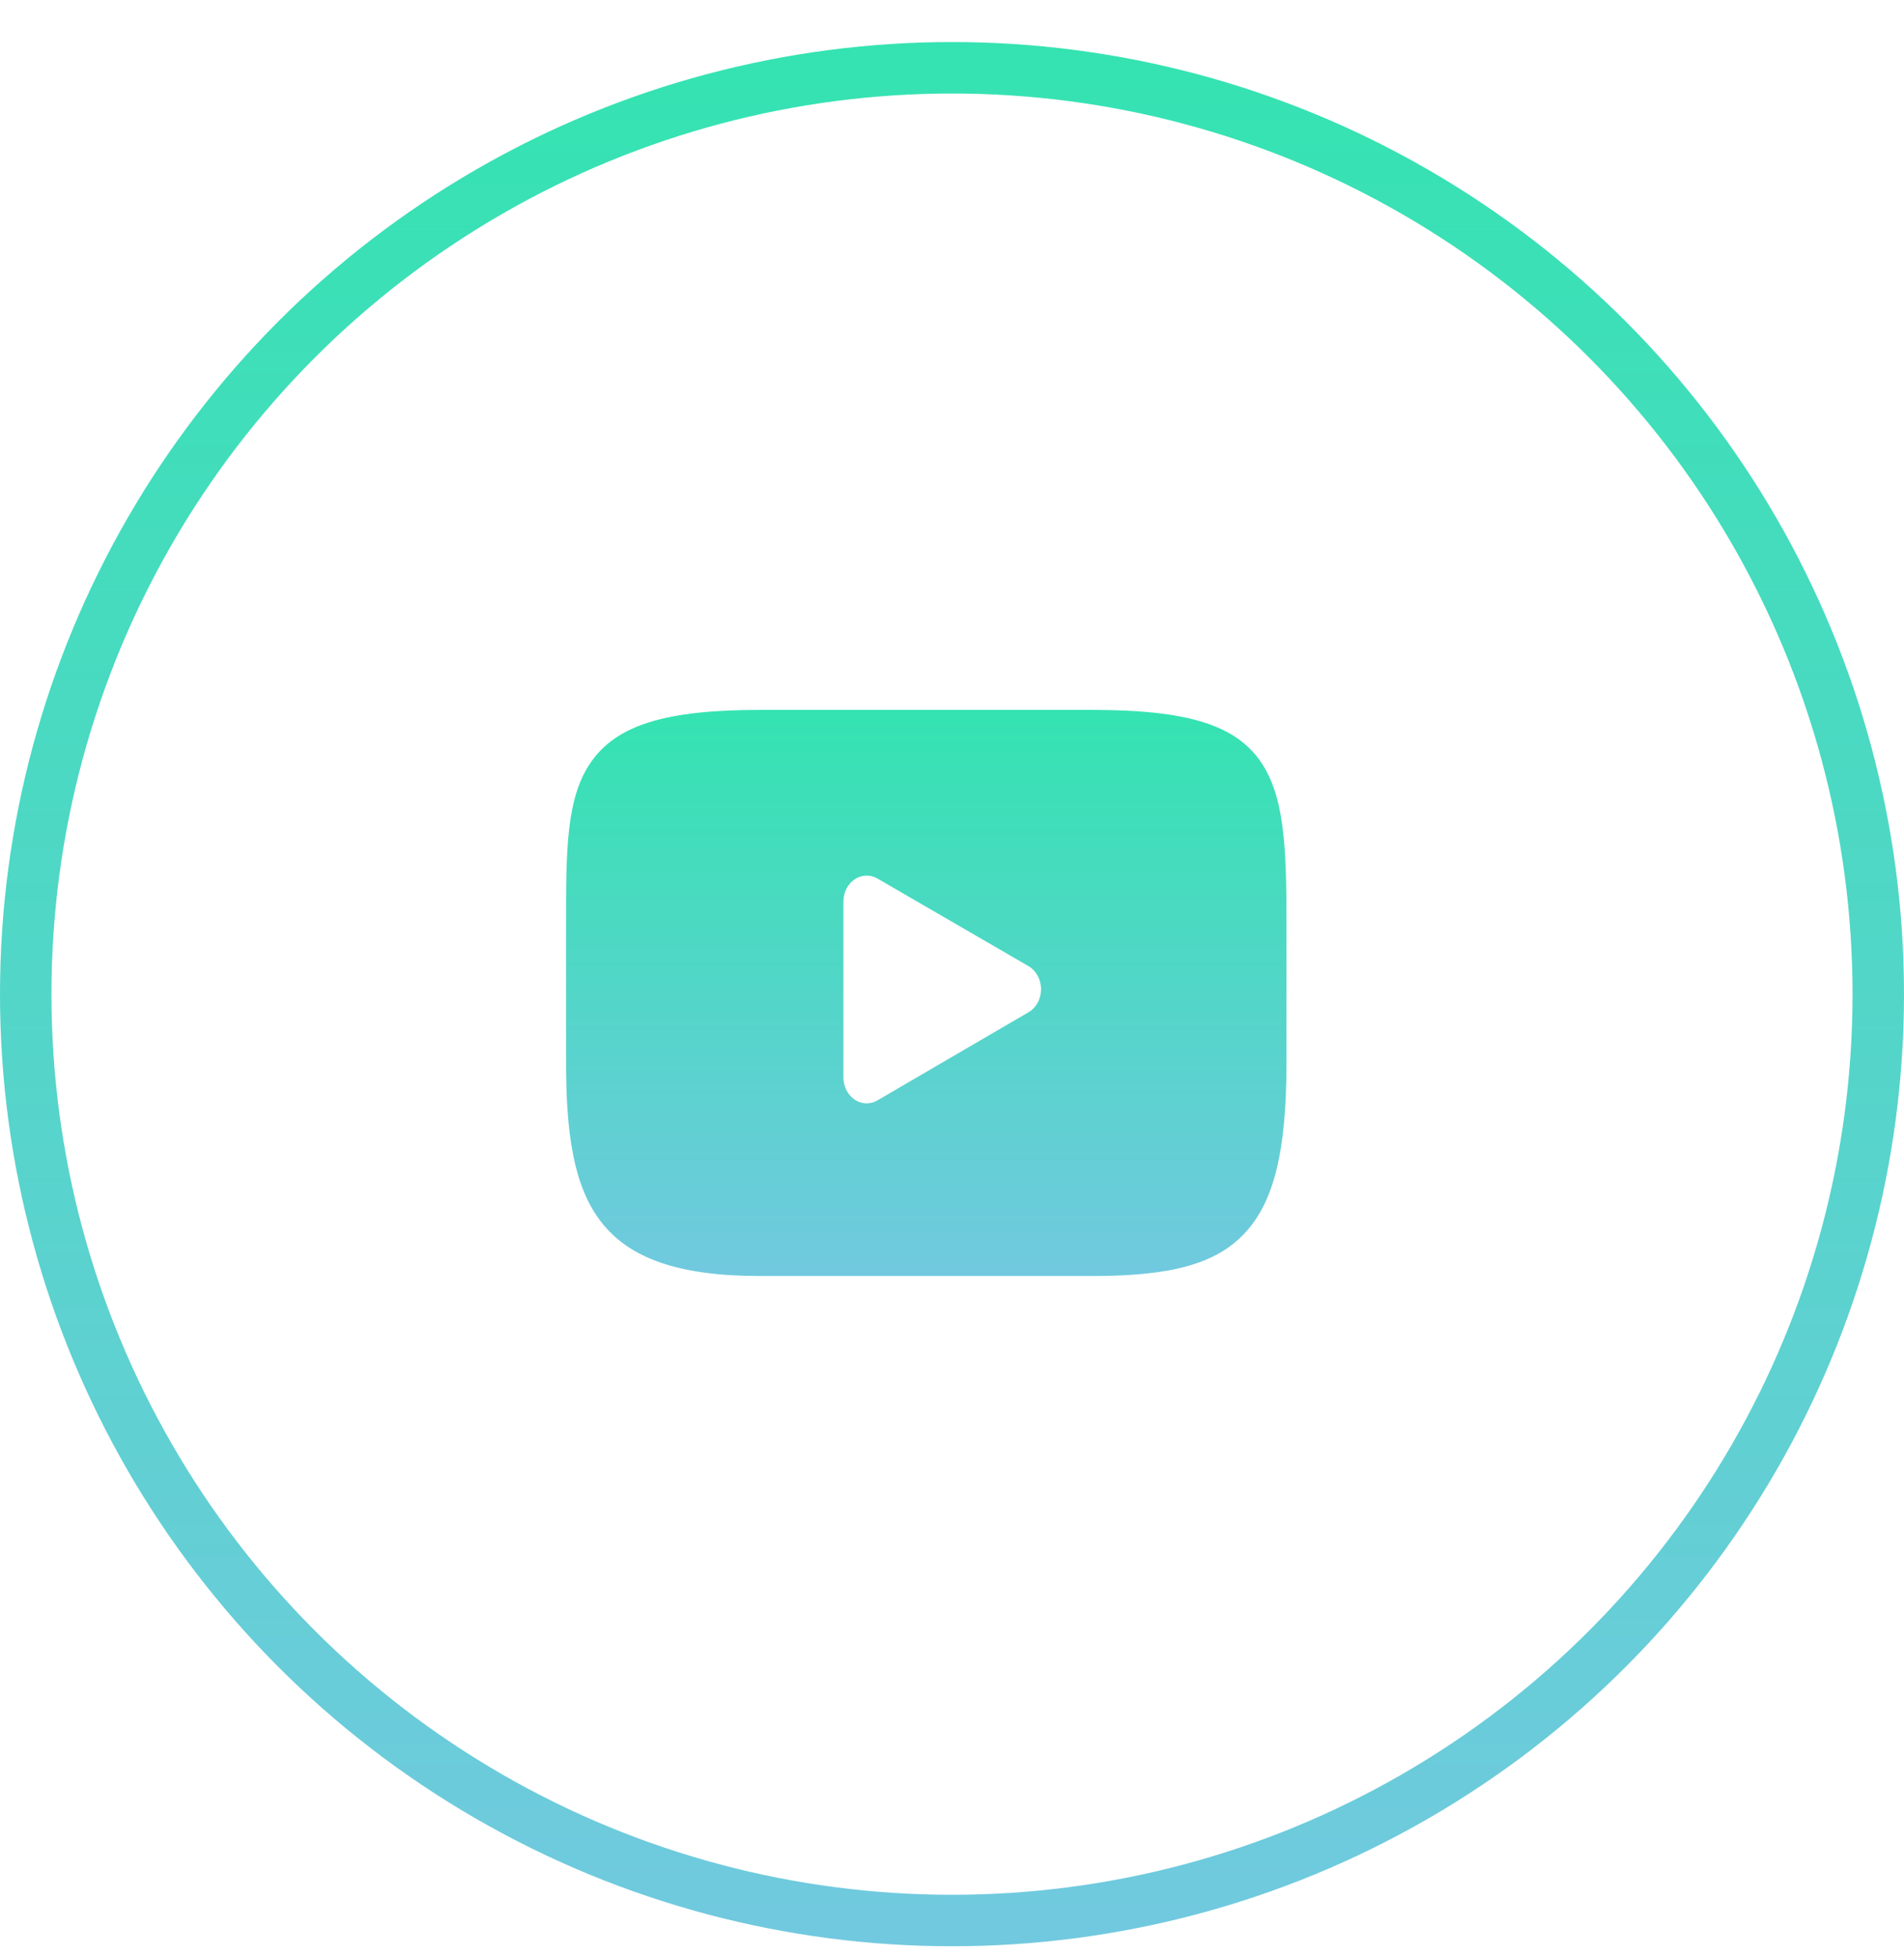 <svg width="37" height="38" viewBox="0 0 37 38" fill="none" xmlns="http://www.w3.org/2000/svg">
<circle cx="18.5" cy="19.317" r="18" stroke="url(#paint0_linear)"/>
<path d="M24.454 14.738C23.949 14.068 23.016 13.794 21.234 13.794H14.766C12.943 13.794 11.994 14.085 11.491 14.799C11 15.495 11 16.521 11 17.941V20.647C11 23.398 11.582 24.794 14.766 24.794H21.234C22.779 24.794 23.636 24.552 24.189 23.961C24.758 23.354 25 22.363 25 20.647V17.941C25 16.444 24.962 15.412 24.454 14.738ZM19.988 19.668L17.051 21.381C16.985 21.42 16.913 21.439 16.842 21.439C16.761 21.439 16.679 21.414 16.608 21.366C16.473 21.274 16.39 21.111 16.39 20.934V17.518C16.39 17.342 16.472 17.178 16.607 17.087C16.742 16.995 16.91 16.989 17.05 17.07L19.987 18.773C20.136 18.86 20.23 19.032 20.23 19.22C20.231 19.408 20.137 19.581 19.988 19.668Z" fill="url(#paint1_linear)"/>
<defs>
<linearGradient id="paint0_linear" x1="18.5" y1="0.817" x2="18.5" y2="37.817" gradientUnits="userSpaceOnUse">
<stop stop-color="#34E3B1"/>
<stop offset="1" stop-color="#71C9DF"/>
</linearGradient>
<linearGradient id="paint1_linear" x1="18" y1="13.794" x2="18" y2="24.794" gradientUnits="userSpaceOnUse">
<stop stop-color="#34E3B1"/>
<stop offset="1" stop-color="#71C9DF"/>
</linearGradient>
</defs>
</svg>
